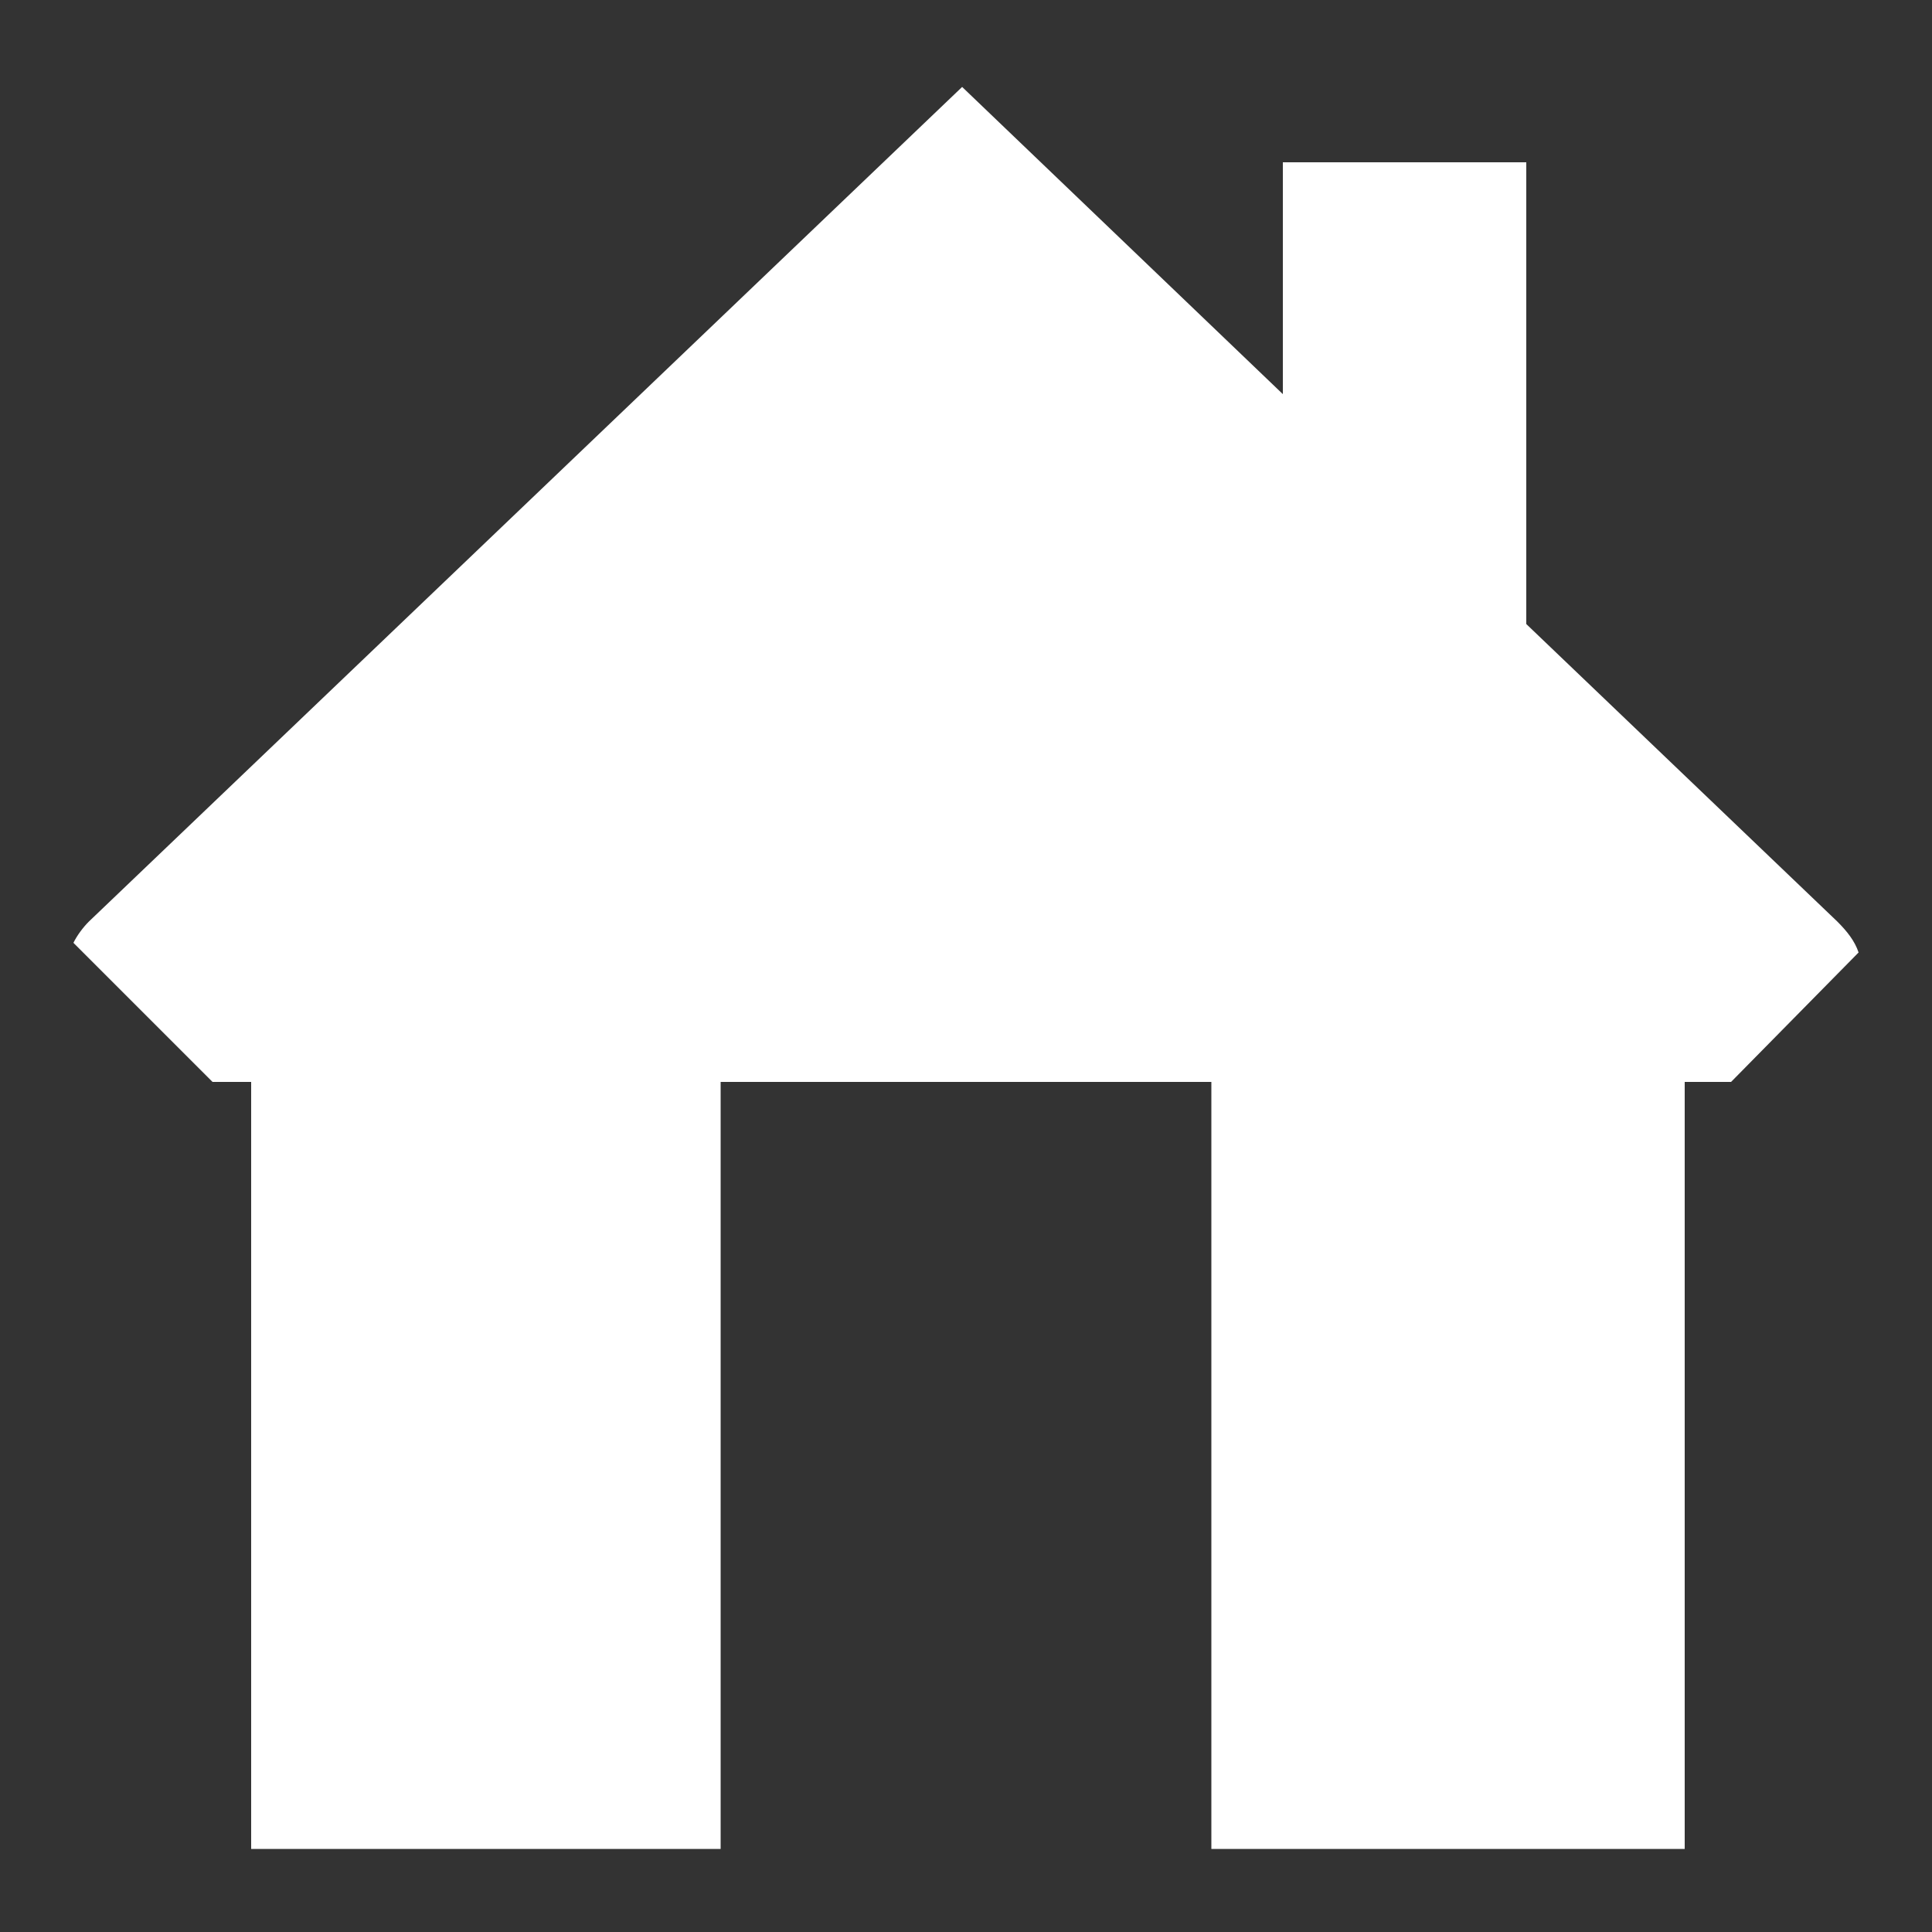 <?xml version="1.0" encoding="utf-8"?>
<!-- Generator: Adobe Illustrator 22.1.0, SVG Export Plug-In . SVG Version: 6.00 Build 0)  -->
<svg version="1.1" id="Laag_1" xmlns="http://www.w3.org/2000/svg" xmlns:xlink="http://www.w3.org/1999/xlink" x="0px" y="0px"
	 viewBox="0 0 100 100" style="enable-background:new 0 0 100 100;" xml:space="preserve">
<rect x="0" y="0" width="100" height="100" fill="#333333" stroke="none"/>
<style type="text/css">
	.st0{fill:#FFFFFF;}
</style>
<path class="st0" d="M96.2,49.3L89.6,56h-2.4v39.7H62.7V56H37.3v39.7H13V56h-2l-7.2-7.2c0.2-0.4,0.5-0.8,0.8-1.1L49.8,4.5l16.6,15.9
	v-12H79v23.9l16.1,15.4C95.6,48.2,96,48.7,96.2,49.3z"/>
</svg>
